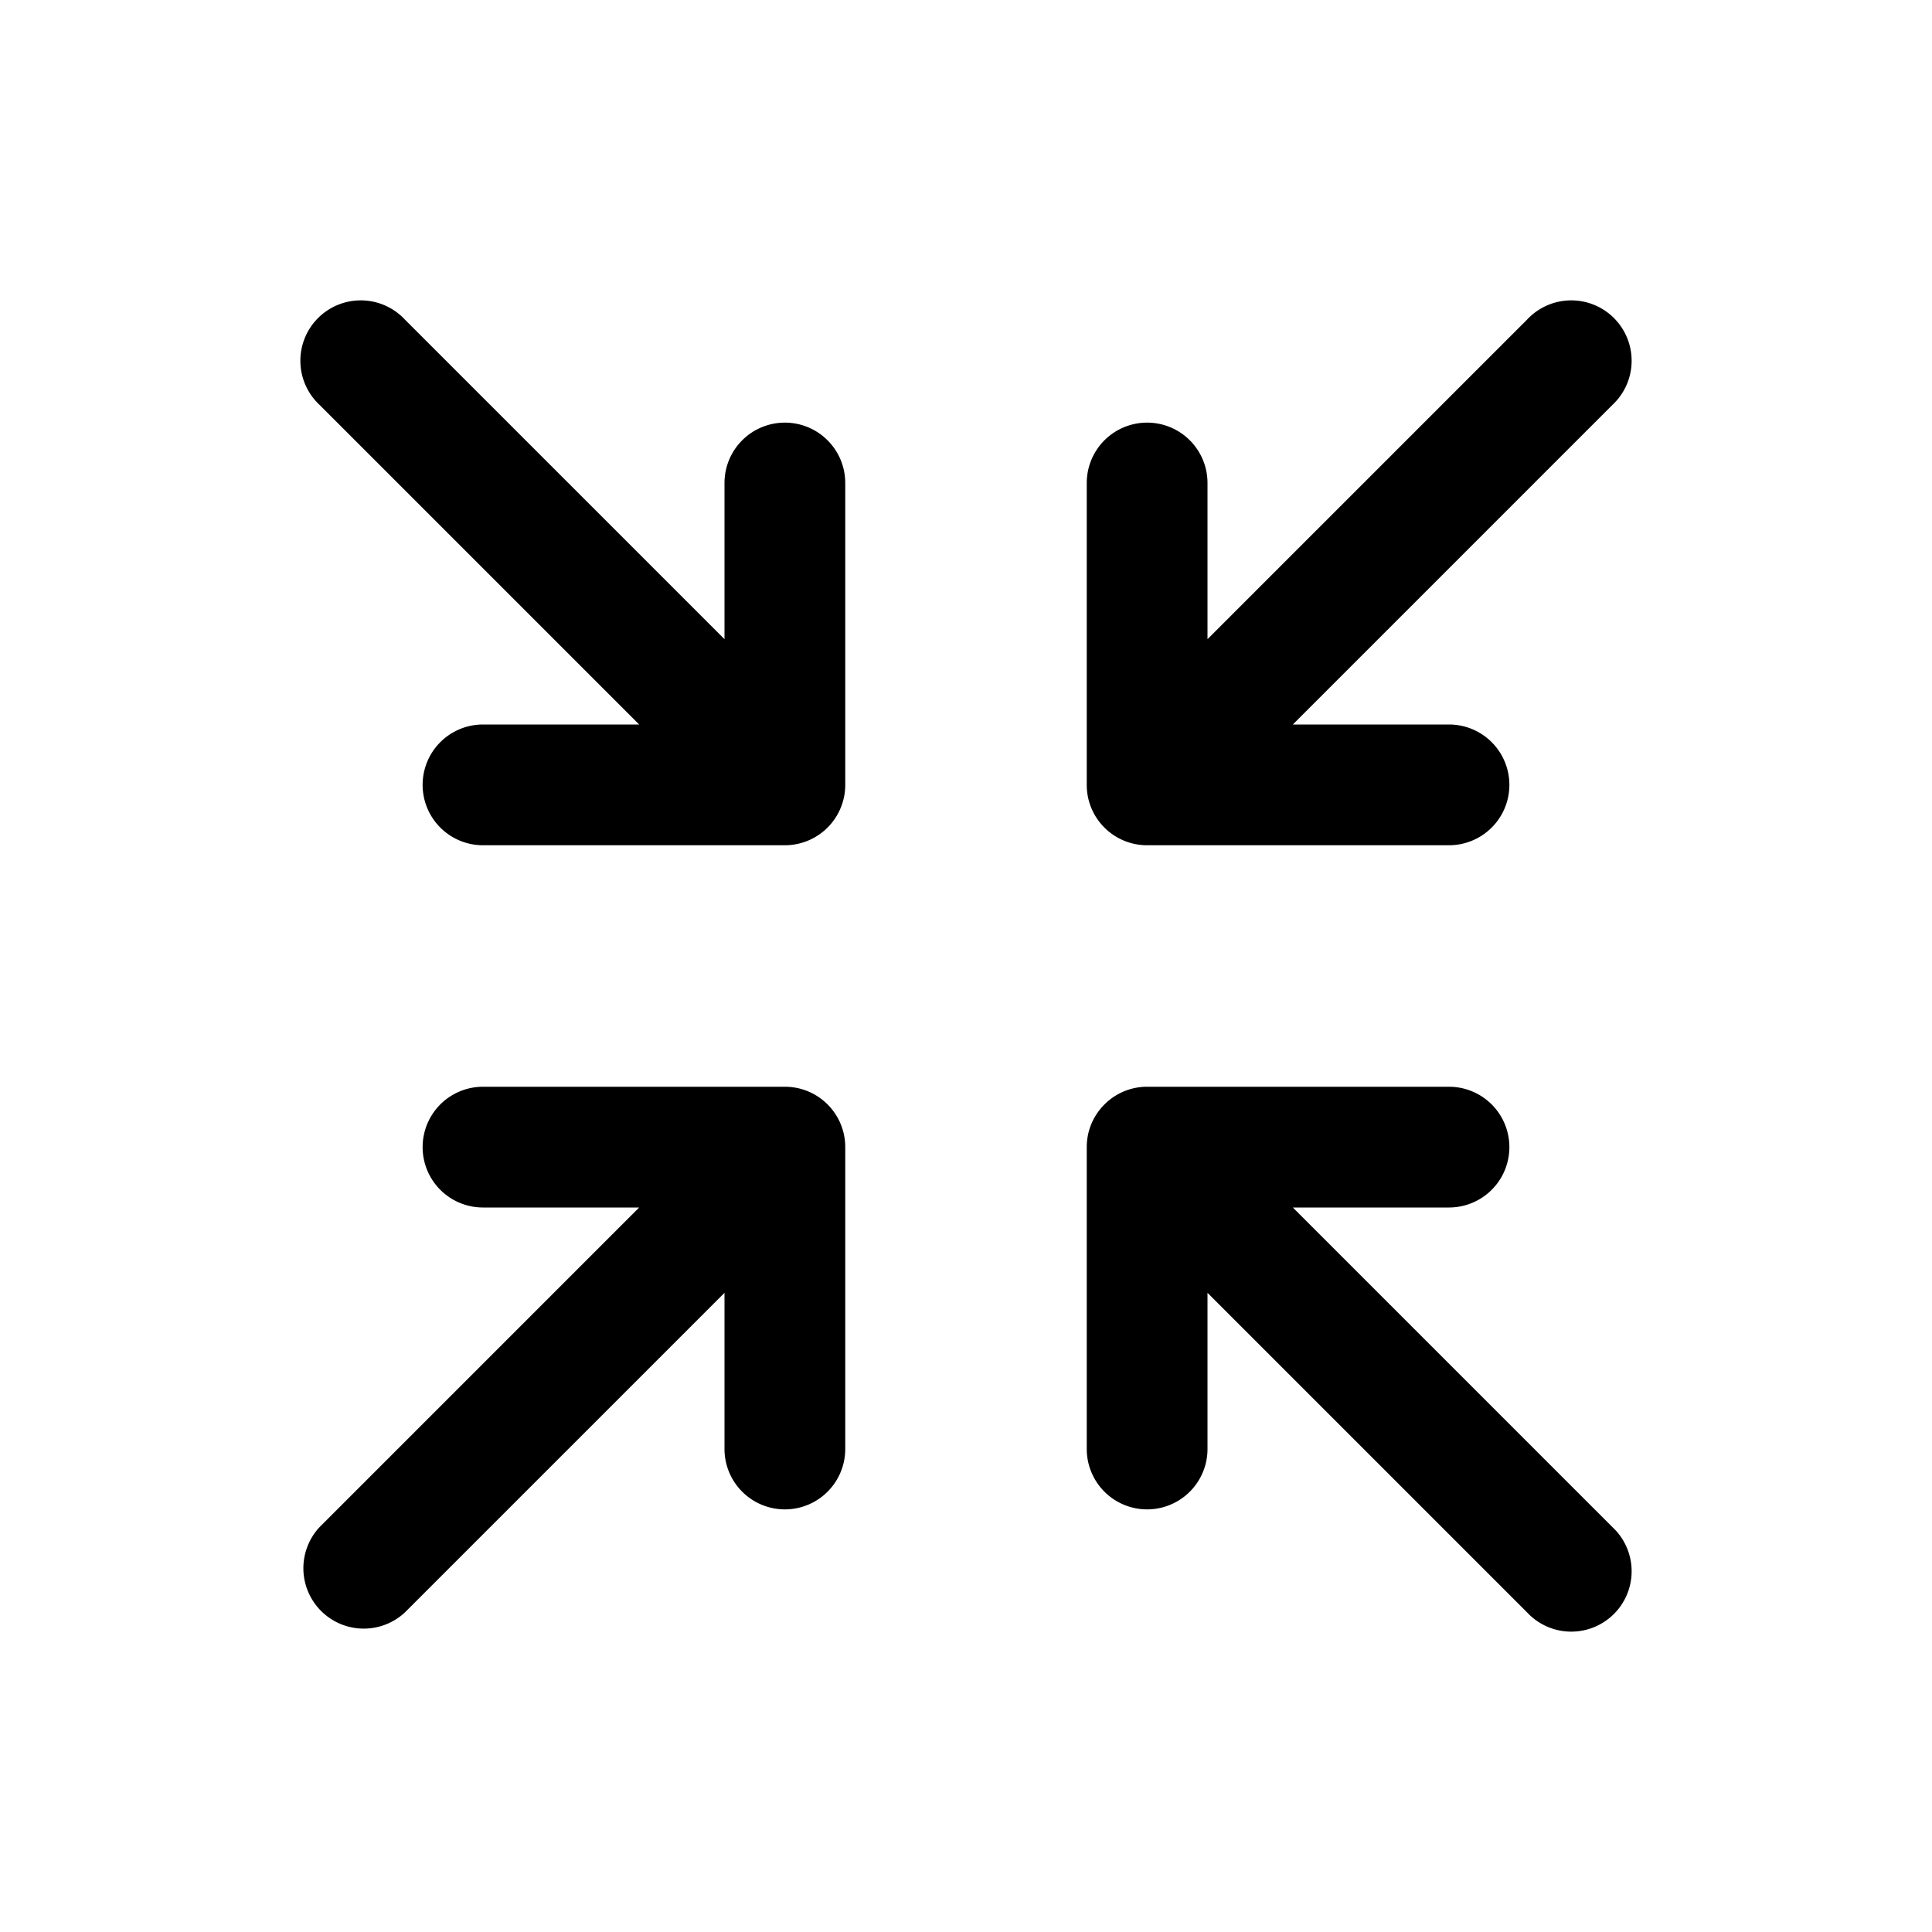 <svg xmlns="http://www.w3.org/2000/svg" width="24" height="24" fill="none" viewBox="0 0 24 24">
  <path fill="currentColor" d="M20.03 5.03a.75.75 0 1 0-1.06-1.06L15 7.94V6a.75.75 0 0 0-1.5 0v3.75a.747.747 0 0 0 .218.529l.002.001.001.002a.749.749 0 0 0 .529.218H18A.75.75 0 0 0 18 9h-1.94l3.97-3.97ZM6 15a.75.75 0 0 1 0-1.5h3.75c.206 0 .393.083.529.218l.001.002.002.001a.749.749 0 0 1 .218.529V18A.75.75 0 0 1 9 18v-1.94l-3.97 3.97a.75.75 0 0 1-1.06-1.06L7.94 15H6Zm7.963-1.443a.747.747 0 0 1 .287-.057H18a.75.75 0 0 1 0 1.5h-1.94l3.97 3.97a.75.75 0 1 1-1.06 1.06L15 16.06V18a.75.75 0 0 1-1.5 0v-3.75c0-.205.082-.39.215-.525l.01-.01a.747.747 0 0 1 .238-.158ZM9.75 5.25a.75.75 0 0 1 .75.75v3.75a.75.75 0 0 1-.75.75H6A.75.75 0 0 1 6 9h1.94L3.97 5.03a.75.75 0 1 1 1.06-1.06L9 7.94V6a.75.75 0 0 1 .75-.75Z"/>
</svg>
